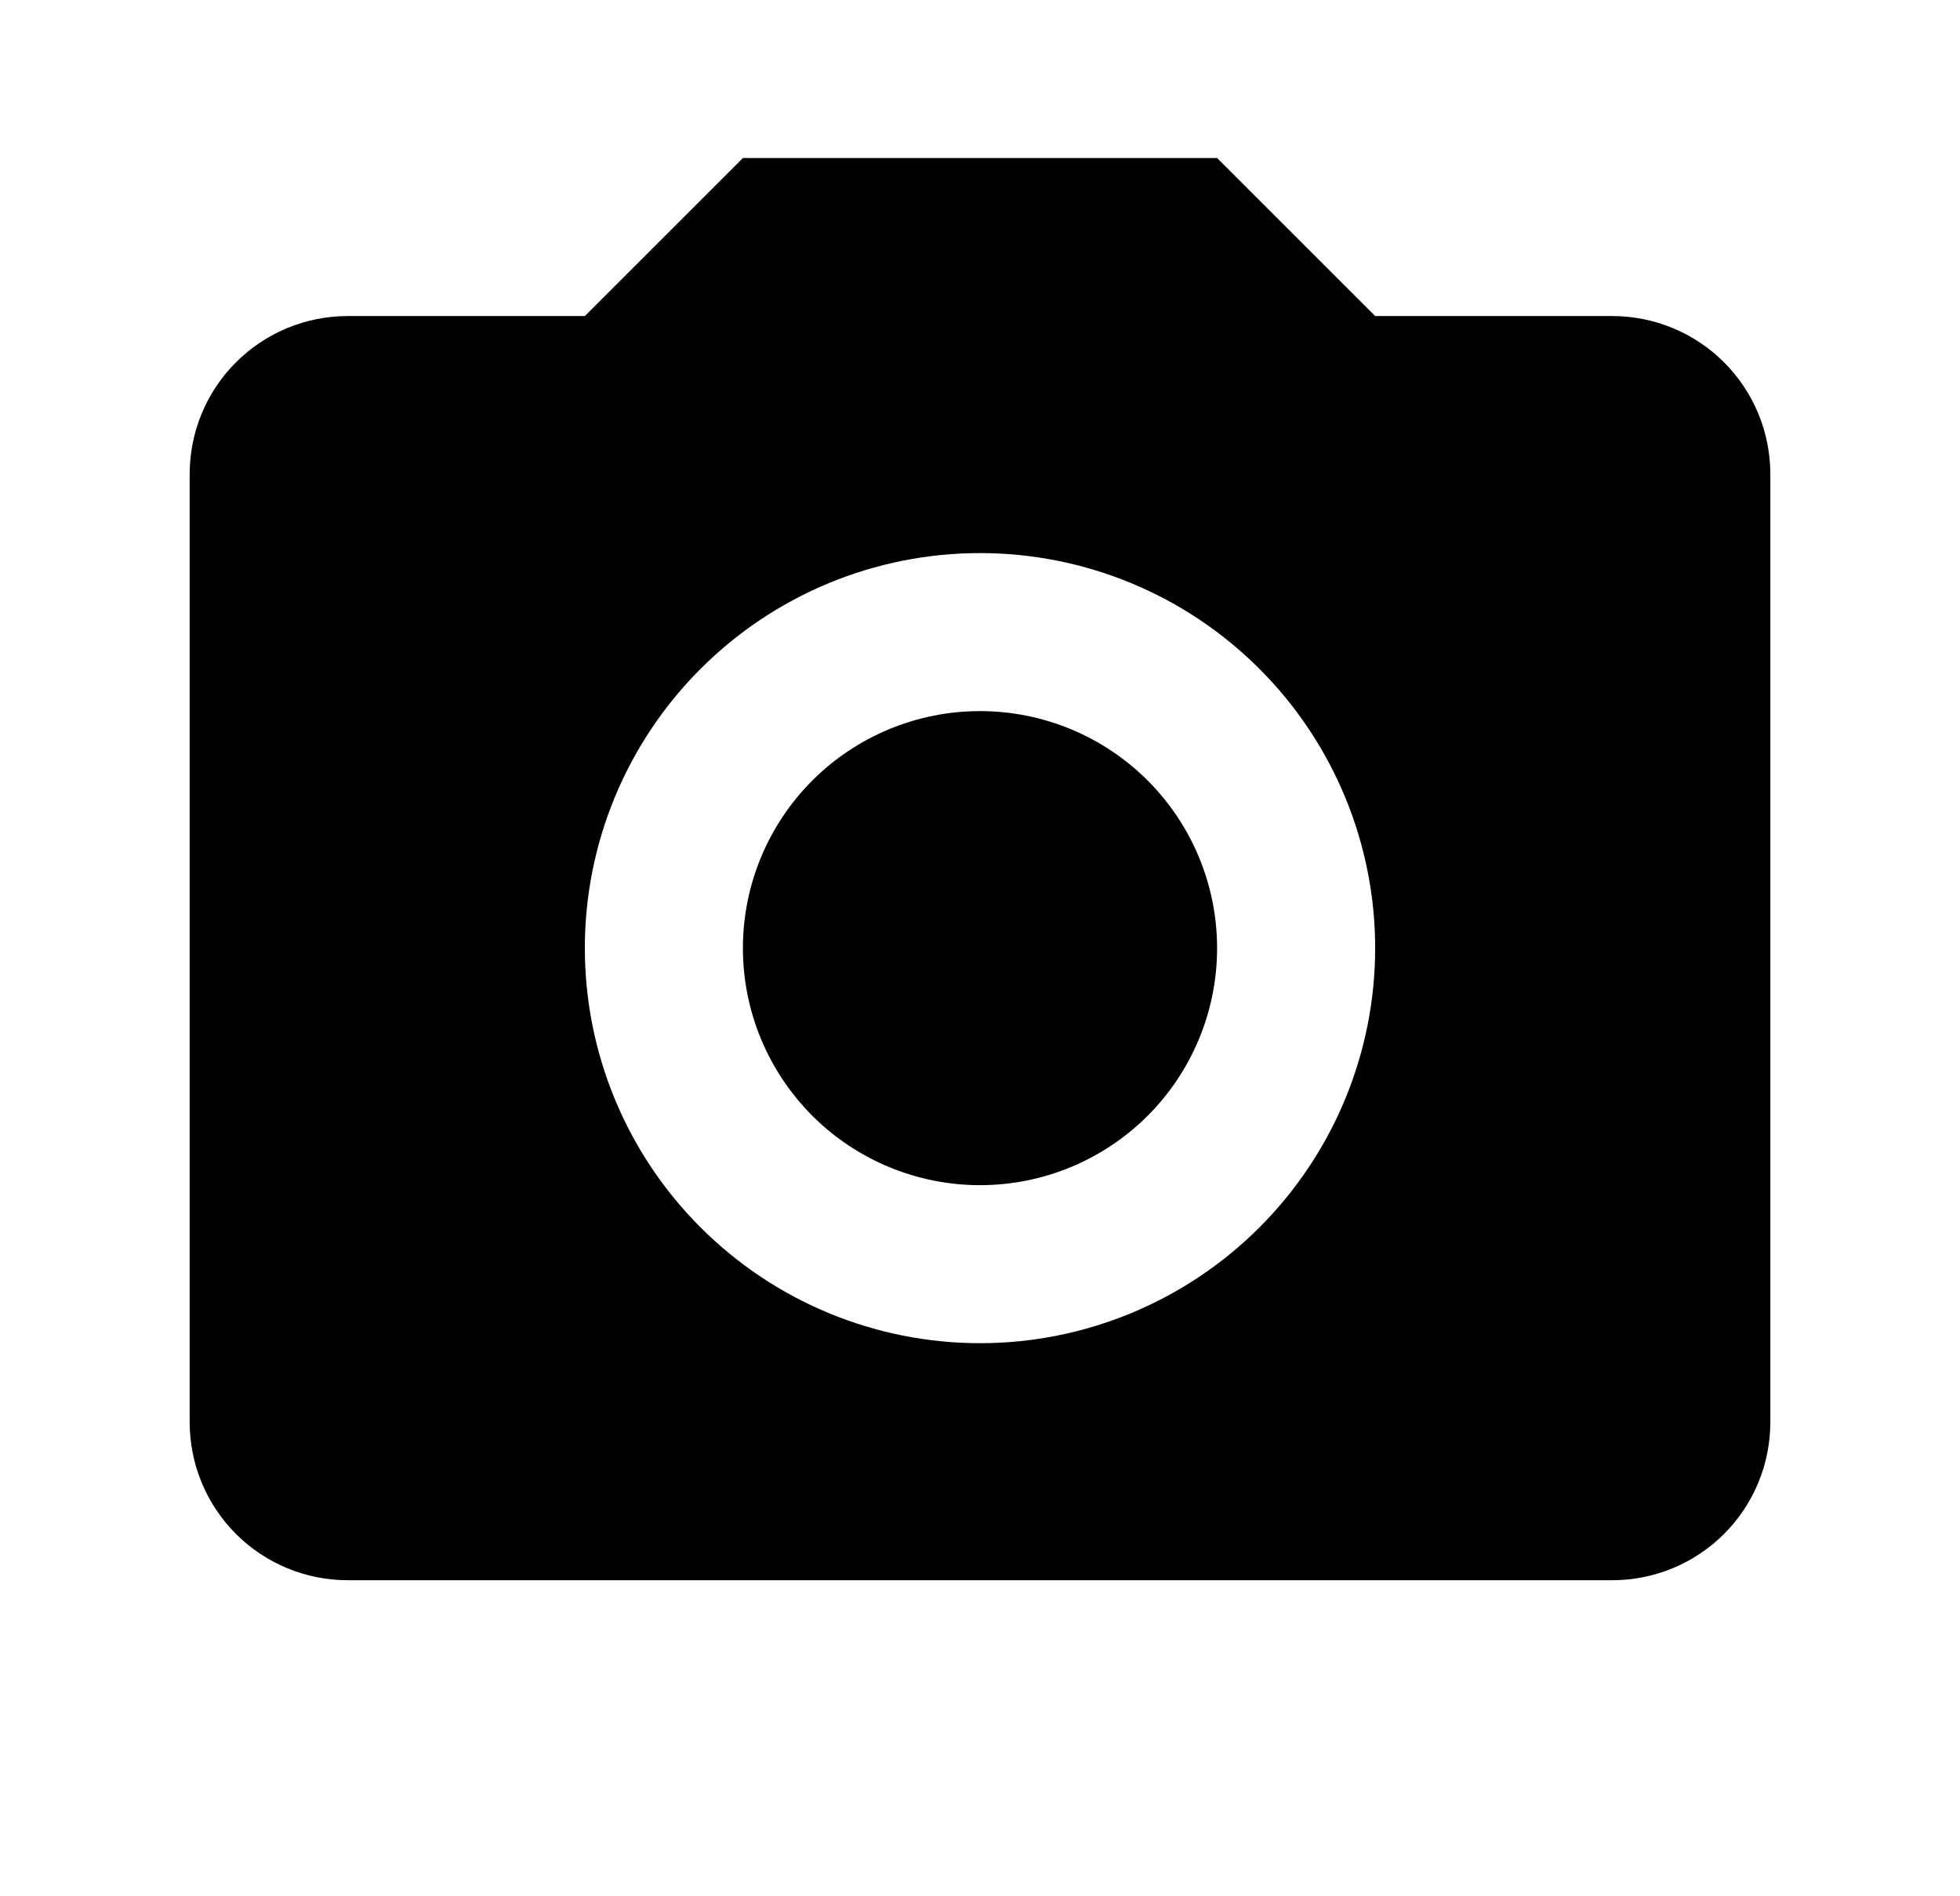 <svg width="31" height="30" viewBox="0 0 31 30" fill="none" xmlns="http://www.w3.org/2000/svg">
<path d="M5.5 5H9.25L11.75 2.5H19.25L21.75 5H25.5C26.163 5 26.799 5.263 27.268 5.732C27.737 6.201 28 6.837 28 7.5V22.5C28 23.163 27.737 23.799 27.268 24.268C26.799 24.737 26.163 25 25.5 25H5.5C4.837 25 4.201 24.737 3.732 24.268C3.263 23.799 3 23.163 3 22.5V7.5C3 6.837 3.263 6.201 3.732 5.732C4.201 5.263 4.837 5 5.5 5ZM15.5 8.75C13.842 8.75 12.253 9.408 11.081 10.581C9.908 11.753 9.25 13.342 9.25 15C9.25 16.658 9.908 18.247 11.081 19.419C12.253 20.591 13.842 21.25 15.5 21.25C17.158 21.25 18.747 20.591 19.919 19.419C21.091 18.247 21.75 16.658 21.75 15C21.75 13.342 21.091 11.753 19.919 10.581C18.747 9.408 17.158 8.75 15.5 8.75ZM15.5 11.25C16.495 11.25 17.448 11.645 18.152 12.348C18.855 13.052 19.25 14.005 19.25 15C19.25 15.995 18.855 16.948 18.152 17.652C17.448 18.355 16.495 18.75 15.5 18.75C14.505 18.75 13.552 18.355 12.848 17.652C12.145 16.948 11.75 15.995 11.75 15C11.75 14.005 12.145 13.052 12.848 12.348C13.552 11.645 14.505 11.25 15.5 11.25Z" fill="black"/>
</svg>
